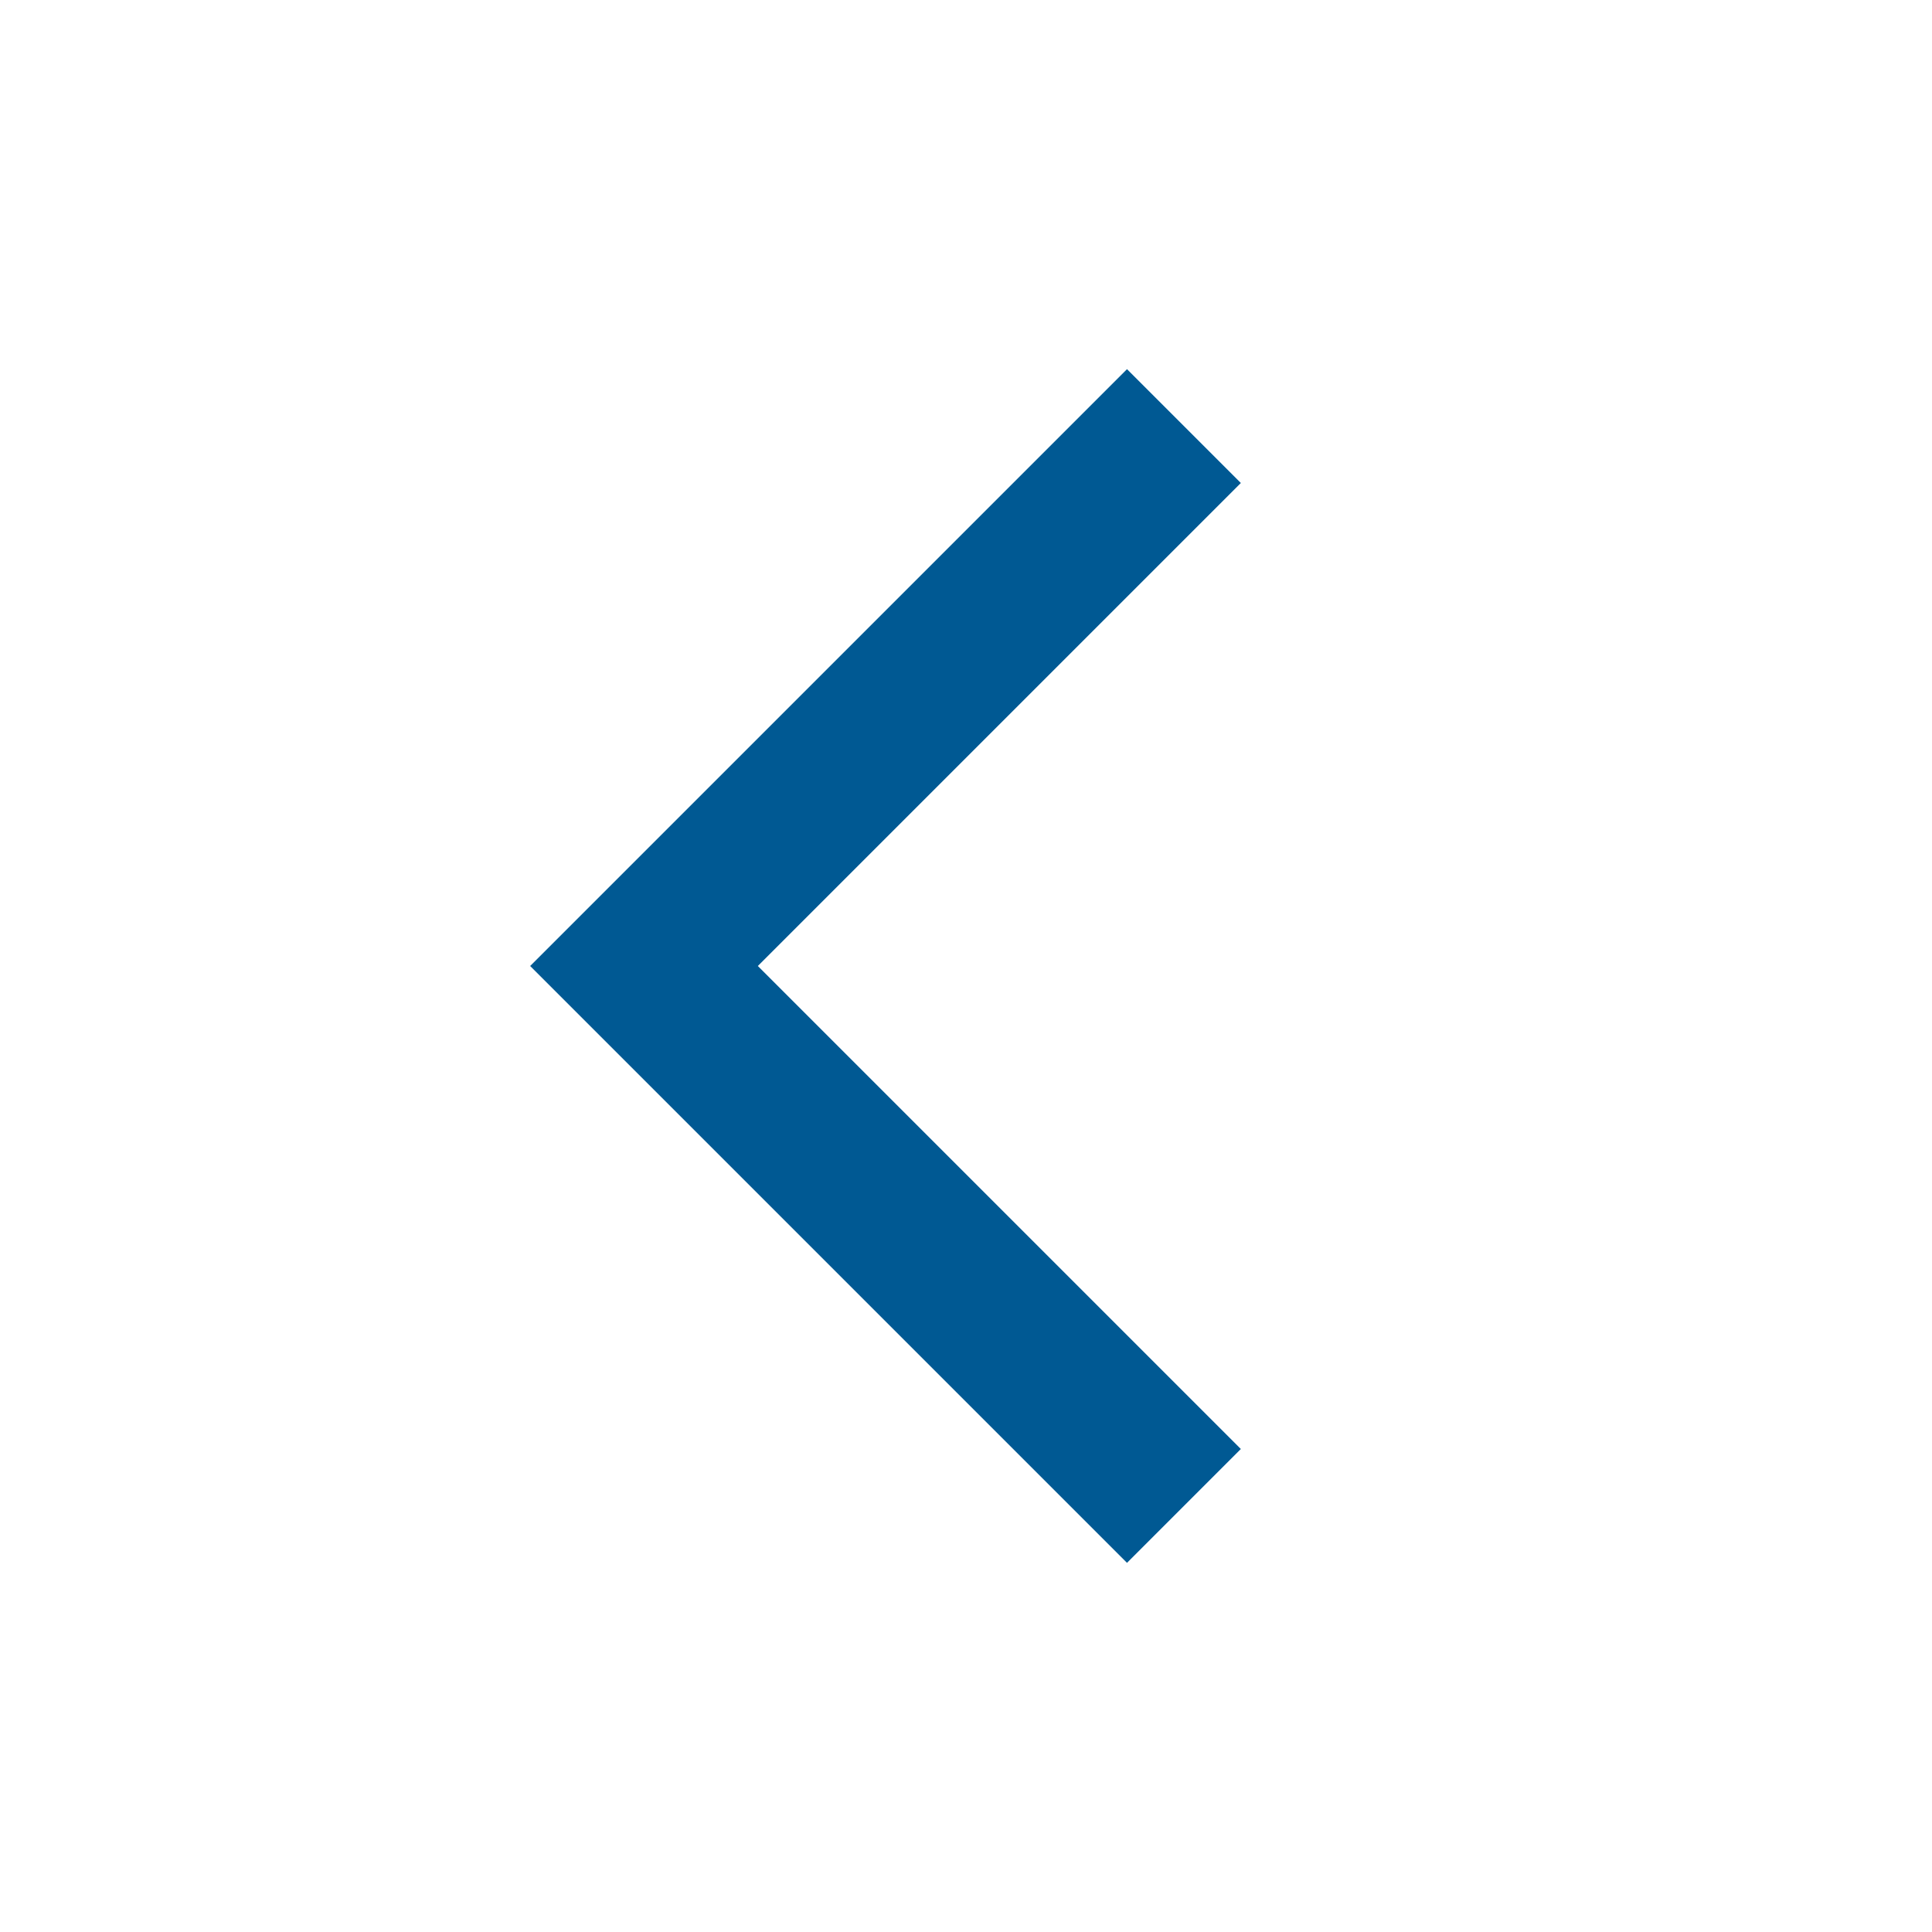 <svg xmlns="http://www.w3.org/2000/svg" width="24" height="24" viewBox="0 0 24 24">
  <g id="prev_ic" transform="translate(-994 -2111)">
    <rect id="Rectangle_4886" data-name="Rectangle 4886" width="24" height="24" transform="translate(994 2111)" fill="#fff" opacity="0"/>
    <path id="Path_8297" data-name="Path 8297" d="M15,18,9,12l6-6" transform="translate(993 2111)" fill="none" stroke="#005993" stroke-linecap="square" stroke-width="2"/>
  </g>
</svg>
